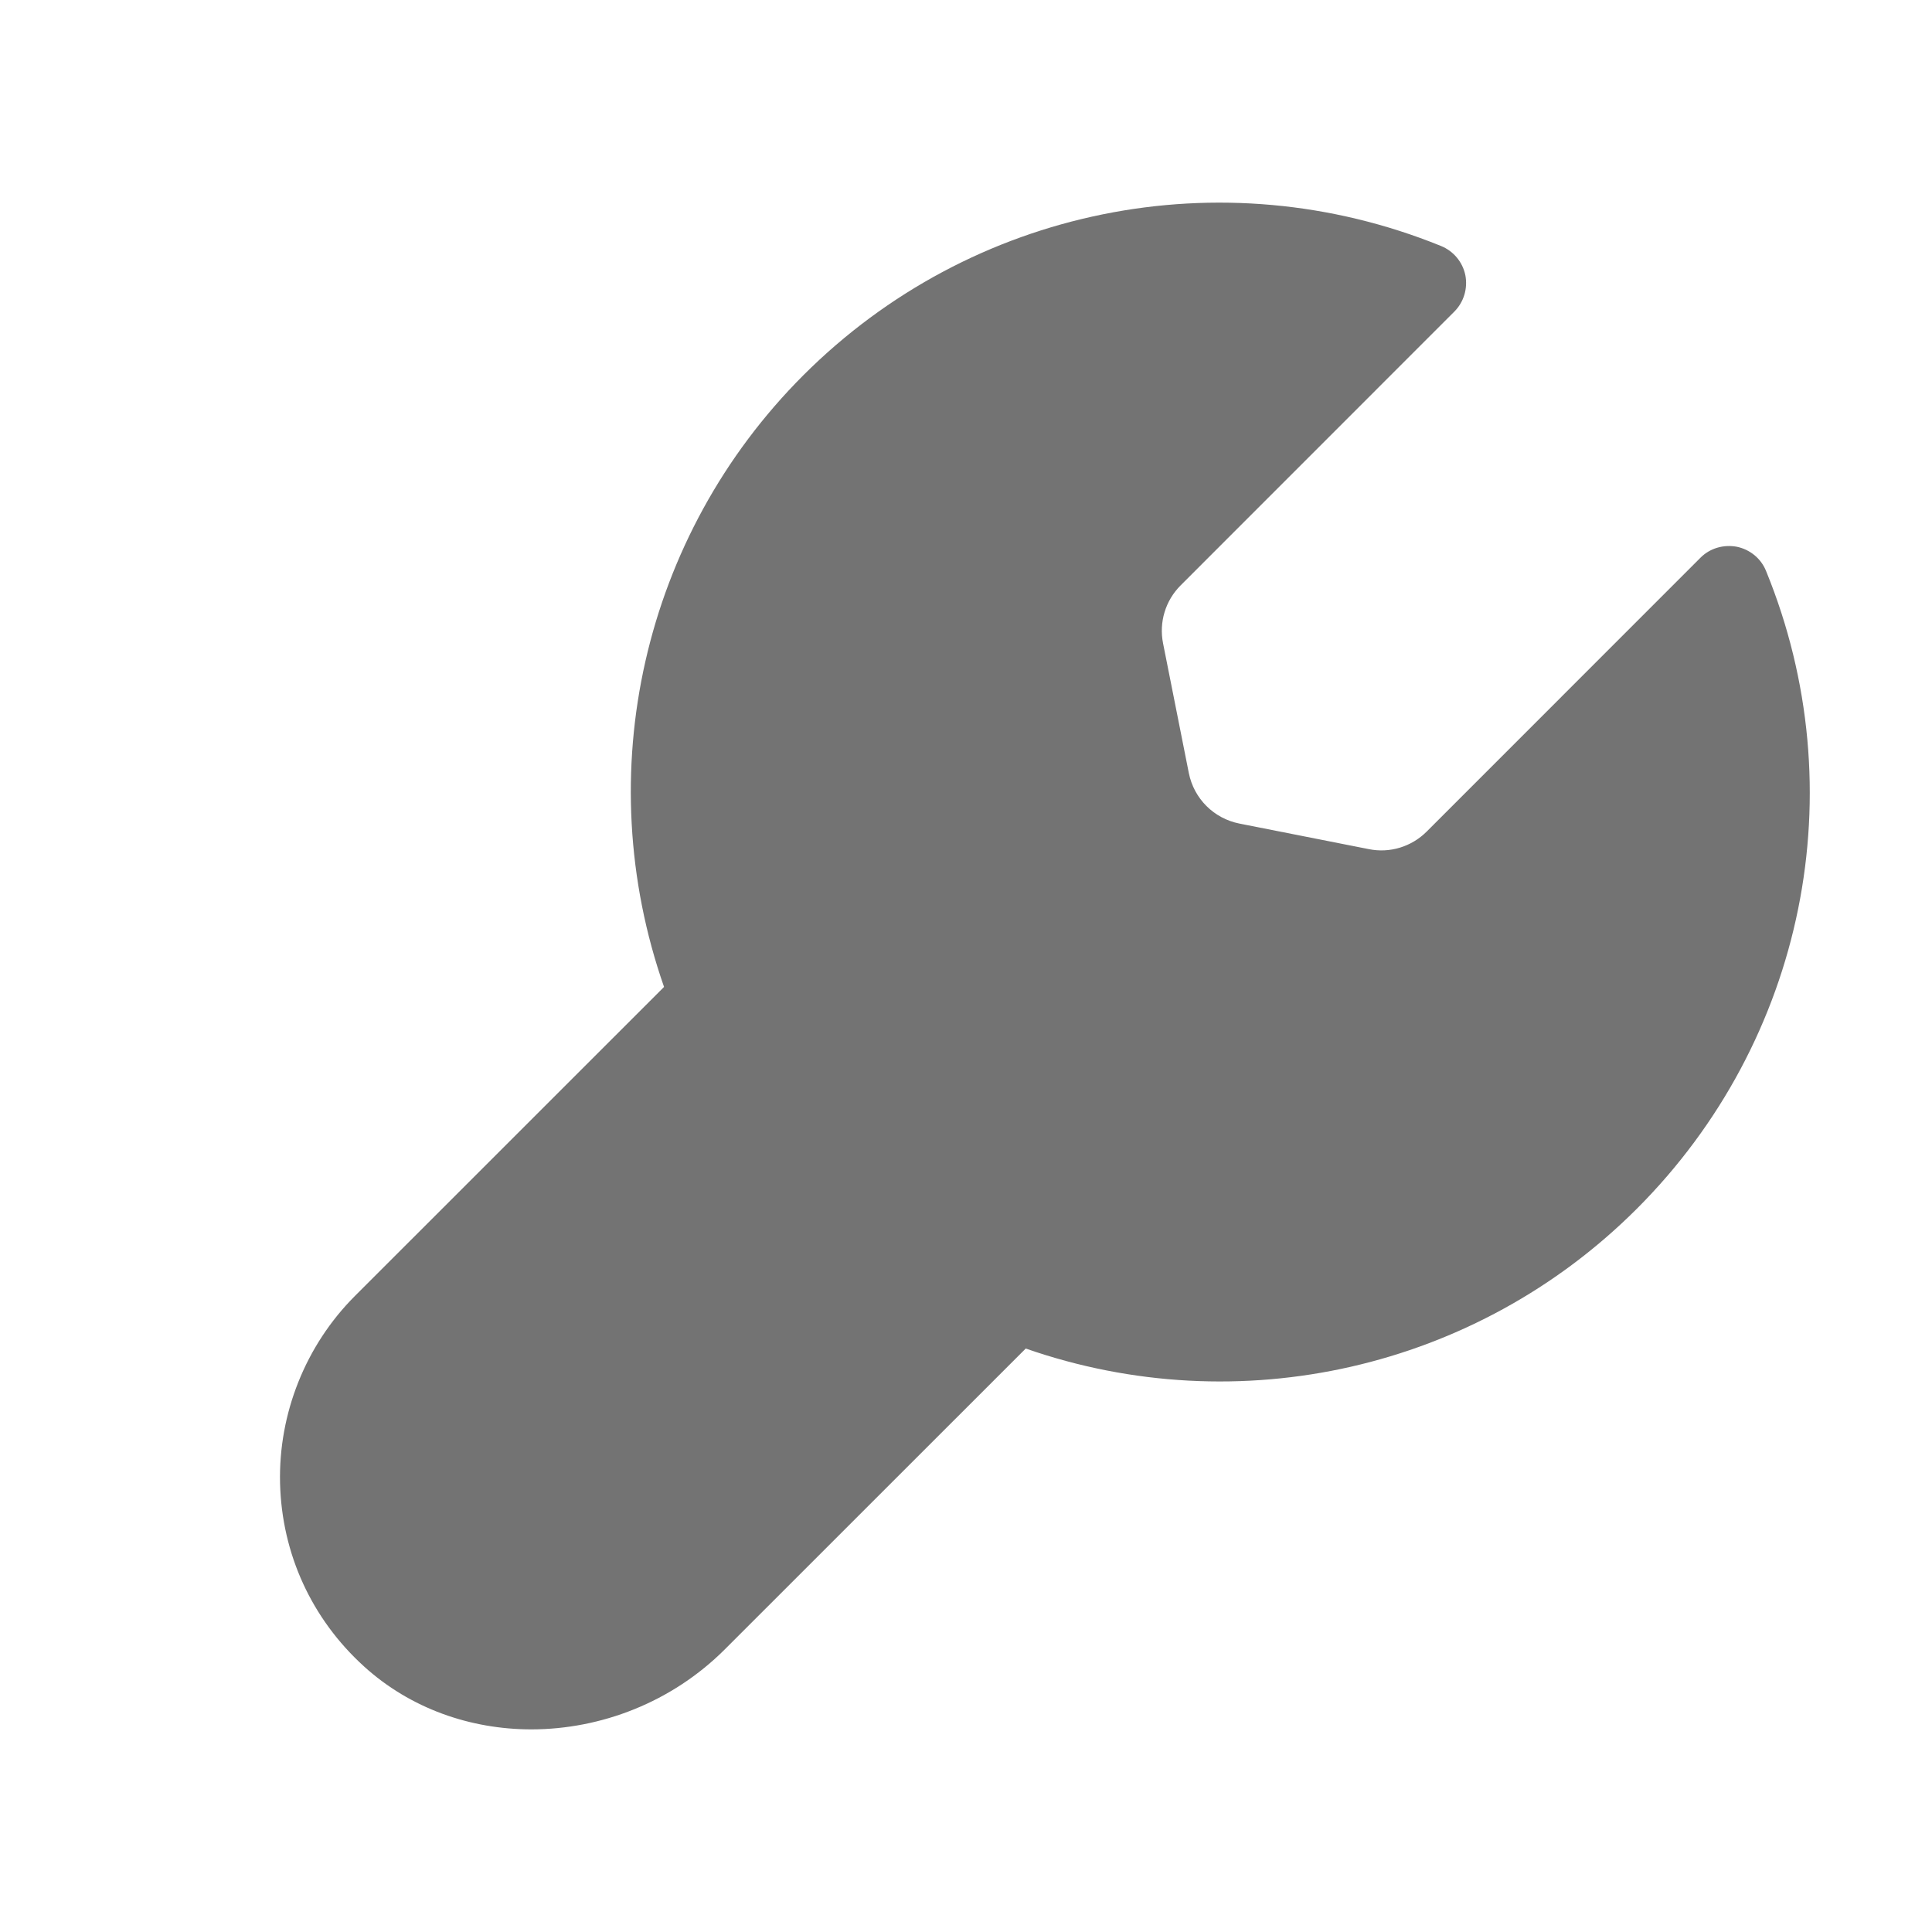 <svg width="24" height="24" viewBox="0 0 24 24" fill="none" xmlns="http://www.w3.org/2000/svg">
<path d="M4.522 20.701C5.098 21.224 5.844 21.483 6.602 21.483C7.466 21.482 8.346 21.147 9.006 20.487L12.742 16.752C15.389 17.675 18.337 17.011 20.334 15.015C22.422 12.926 23.052 9.817 21.939 7.094C21.877 6.938 21.739 6.826 21.576 6.792C21.41 6.761 21.241 6.81 21.123 6.929L17.724 10.329C17.535 10.518 17.265 10.602 17.003 10.548L15.398 10.231C15.079 10.168 14.832 9.922 14.768 9.603L14.448 7.992C14.396 7.729 14.477 7.46 14.668 7.27L18.066 3.871C18.184 3.753 18.235 3.583 18.203 3.418C18.169 3.254 18.055 3.118 17.899 3.055C15.172 1.949 12.062 2.58 9.98 4.661C7.983 6.658 7.321 9.607 8.249 12.26L4.408 16.1C3.796 16.713 3.458 17.56 3.479 18.426C3.501 19.302 3.871 20.11 4.522 20.701Z" fill="#737373"/>
</svg>
